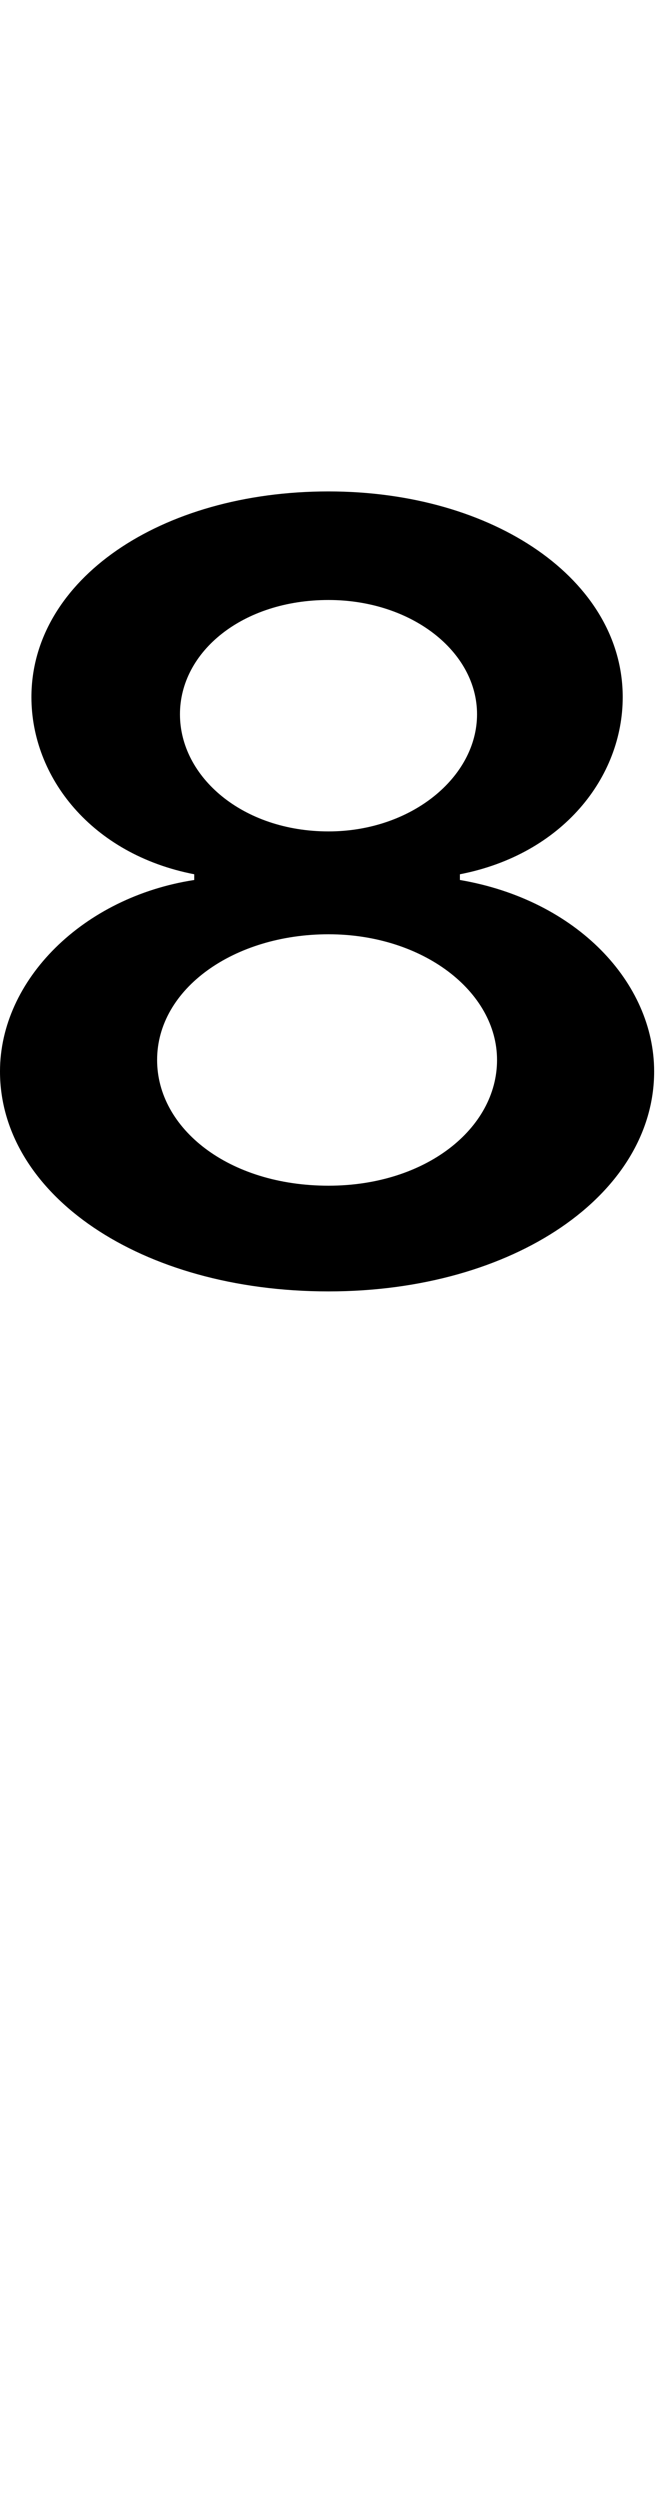 <svg id="svg-eight.numr" xmlns="http://www.w3.org/2000/svg" width="92" height="350"><path d="M552 -1008C812 -1008 1008 -1144 1008 -1316C1008 -1440 900 -1556 736 -1584V-1592C880 -1620 964 -1728 964 -1840C964 -2004 784 -2128 552 -2128C316 -2128 136 -2004 136 -1840C136 -1728 220 -1620 364 -1592V-1584C208 -1560 92 -1444 92 -1316C92 -1144 288 -1008 552 -1008ZM552 -1156C412 -1156 312 -1236 312 -1332C312 -1432 420 -1508 552 -1508C684 -1508 788 -1428 788 -1332C788 -1236 688 -1156 552 -1156ZM552 -1652C432 -1652 344 -1728 344 -1816C344 -1904 432 -1976 552 -1976C668 -1976 760 -1904 760 -1816C760 -1728 668 -1652 552 -1652Z" transform="translate(-9.2 281.6) scale(0.1)"/></svg>
